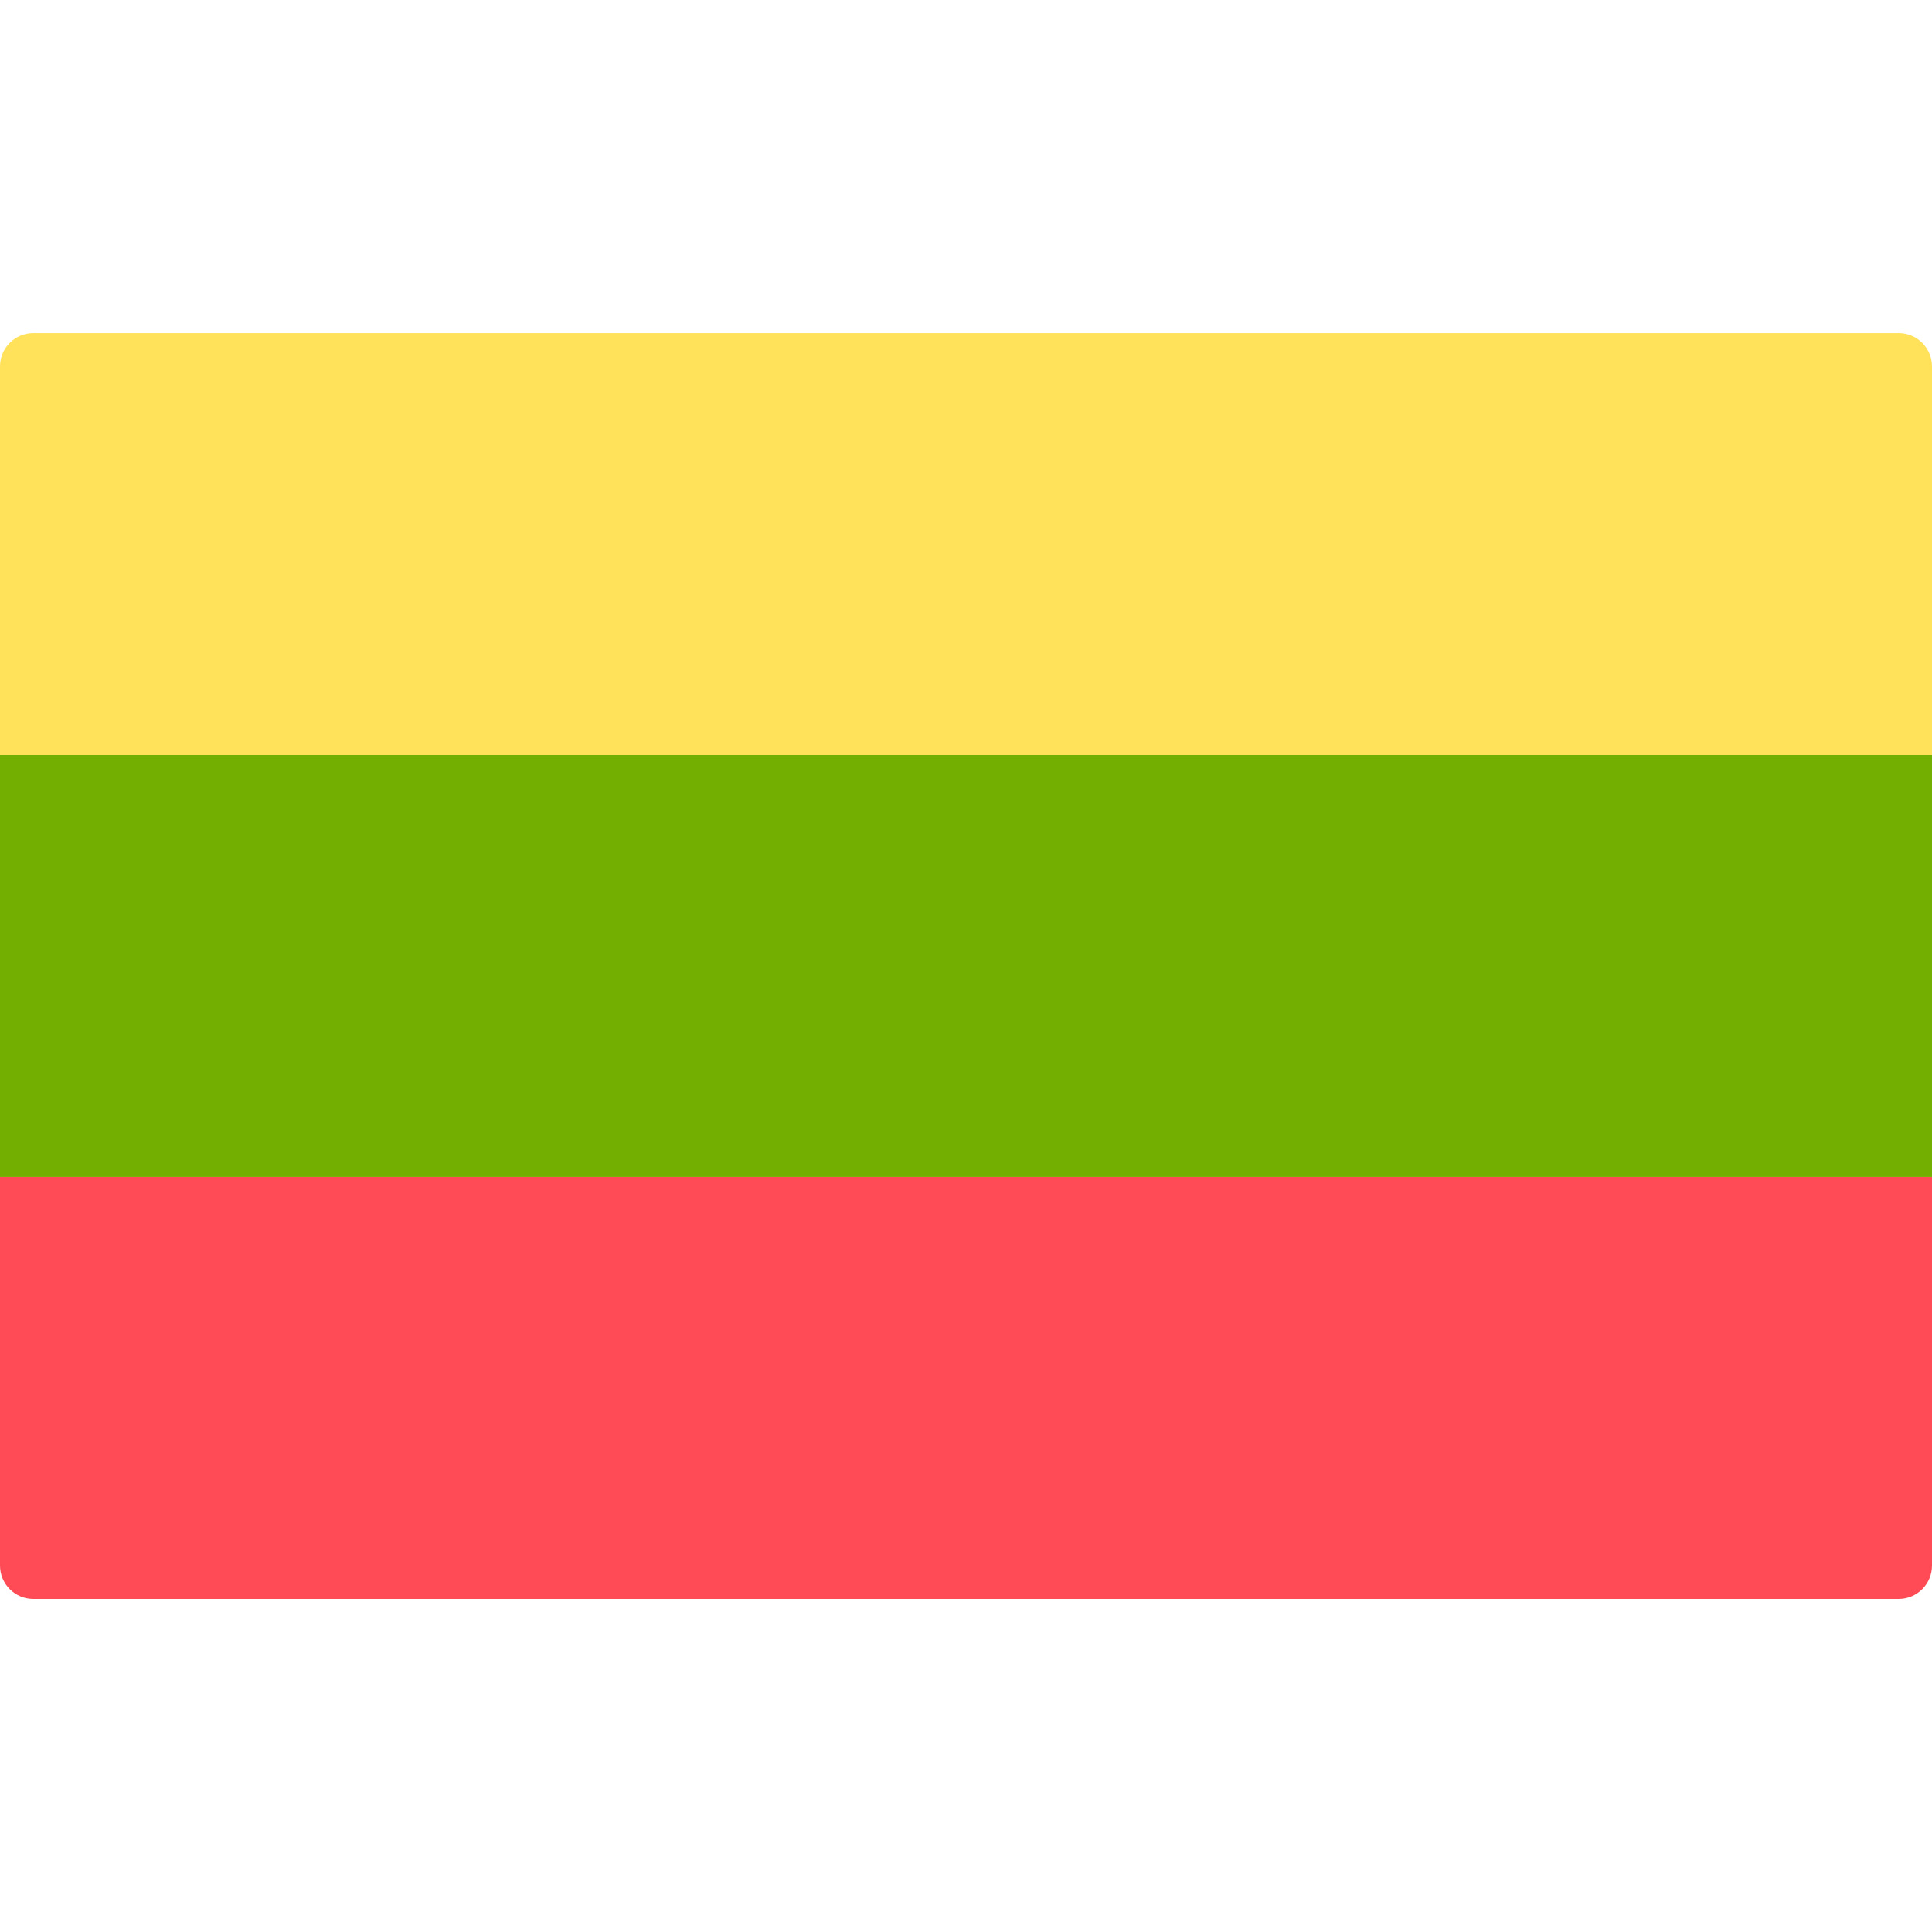 <svg width="50" height="50" viewBox="0 0 50 50" fill="none" xmlns="http://www.w3.org/2000/svg">
<g clip-path="url(#clip0_106_18718)">
<path d="M0 30.46H50V40.517C50 40.993 49.614 41.38 49.138 41.38H0.862C0.386 41.38 0 40.993 0 40.517V30.46Z" fill="#FF4B55"/>
<path d="M0.862 8.621H49.138C49.614 8.621 50 9.007 50 9.483V19.54H0V9.483C0 9.007 0.386 8.621 0.862 8.621Z" fill="#FFE15A"/>
<path d="M50 19.54H0V30.459H50V19.54Z" fill="#73AF00"/>
</g>
<defs>
<clipPath id="clip0_106_18718">
<rect width="50" height="50" fill="white"/>
</clipPath>
</defs>
</svg>
